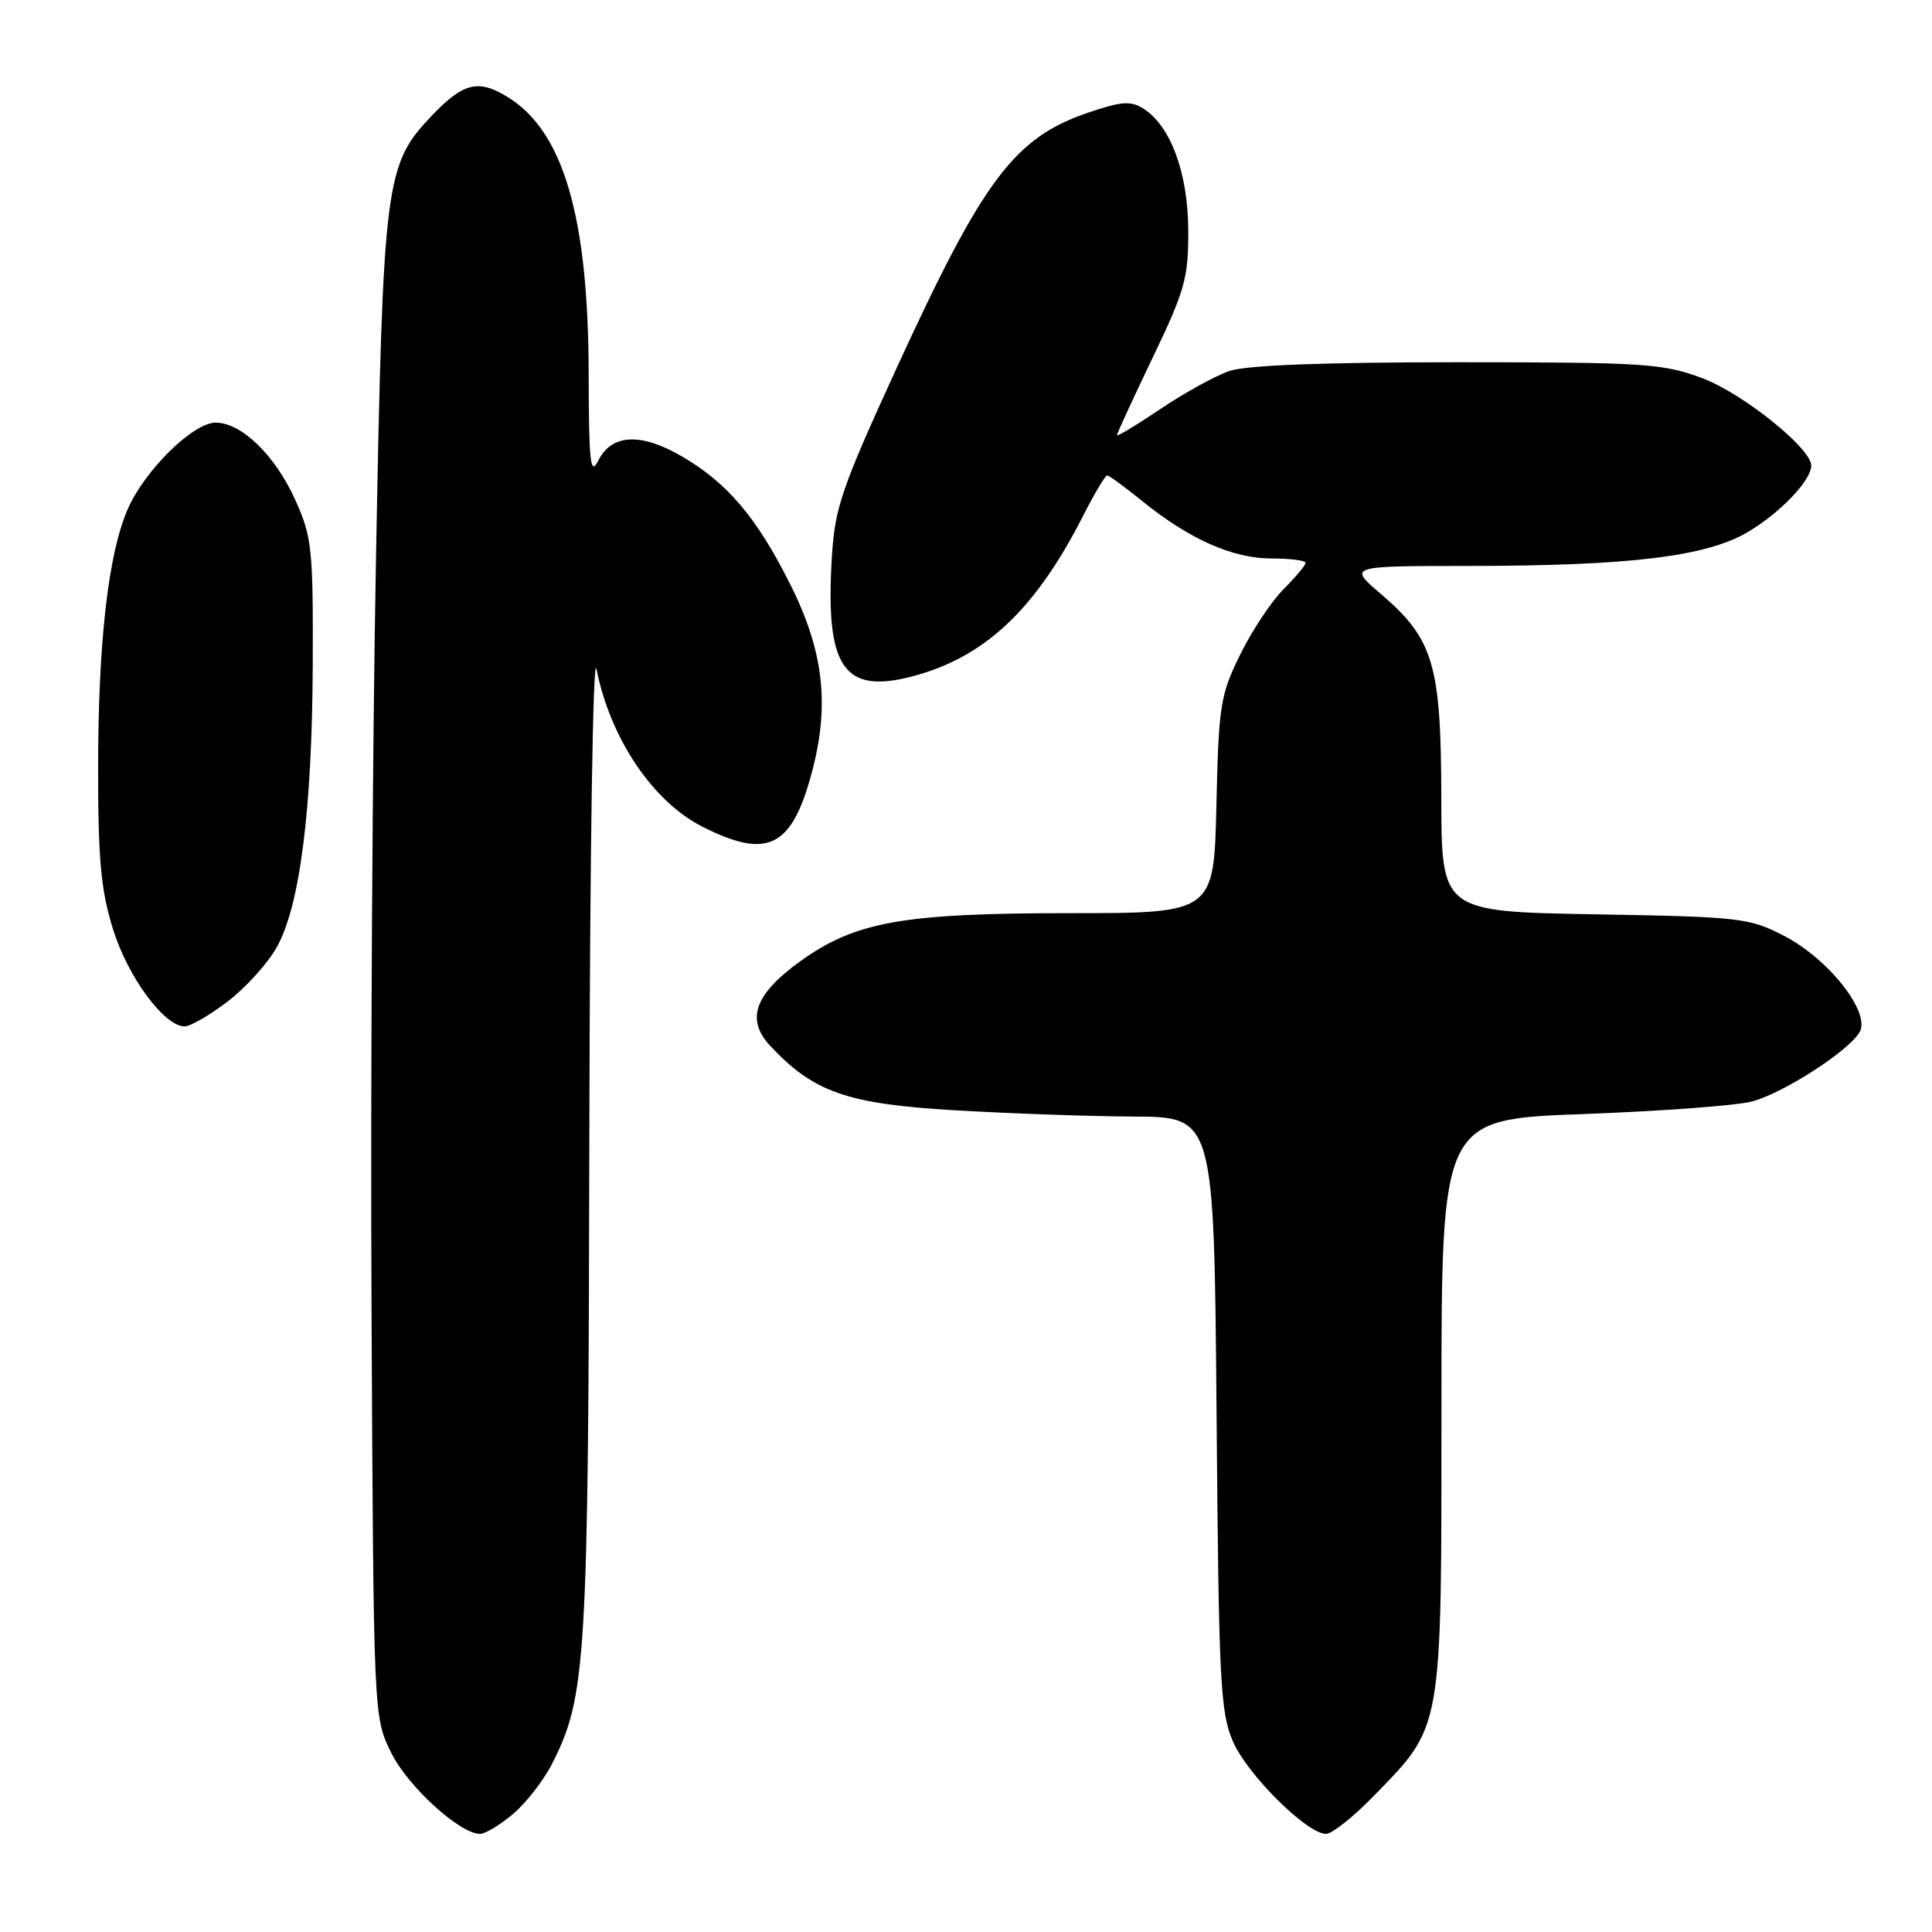 <?xml version="1.0" encoding="UTF-8" standalone="no"?>
<!DOCTYPE svg PUBLIC "-//W3C//DTD SVG 1.1//EN" "http://www.w3.org/Graphics/SVG/1.1/DTD/svg11.dtd" >
<svg xmlns="http://www.w3.org/2000/svg" xmlns:xlink="http://www.w3.org/1999/xlink" version="1.1" viewBox="0 0 256 256">
 <g >
 <path fill="currentColor"
d=" M 67.97 240.37 C 69.68 238.93 72.00 235.96 73.12 233.77 C 77.70 224.78 77.96 220.50 78.09 150.50 C 78.16 112.92 78.57 86.29 79.04 88.66 C 80.85 97.82 86.48 106.19 93.05 109.53 C 101.66 113.89 104.87 112.34 107.52 102.55 C 109.99 93.43 109.18 86.28 104.62 77.25 C 100.26 68.57 96.37 63.99 90.42 60.51 C 84.97 57.31 81.06 57.48 79.29 61.00 C 78.22 63.13 78.03 61.42 78.00 49.50 C 77.96 28.71 74.66 17.42 67.30 12.88 C 63.40 10.46 61.41 10.94 57.28 15.26 C 51.00 21.84 50.76 23.78 49.82 74.00 C 49.35 99.03 49.08 143.80 49.23 173.50 C 49.50 227.50 49.50 227.50 51.82 232.22 C 54.03 236.71 60.92 243.00 63.62 243.00 C 64.29 243.00 66.25 241.82 67.97 240.37 Z  M 181.95 238.05 C 191.22 228.54 191.00 229.78 191.00 186.34 C 191.00 148.31 191.00 148.31 209.75 147.62 C 220.06 147.24 230.15 146.49 232.16 145.95 C 236.30 144.84 244.82 139.36 246.39 136.80 C 247.95 134.24 242.36 127.09 236.39 124.00 C 231.78 121.62 230.60 121.48 211.28 121.15 C 191.00 120.79 191.00 120.79 190.98 105.65 C 190.95 88.03 189.96 84.69 182.96 78.69 C 178.64 75.00 178.64 75.00 194.57 74.99 C 215.87 74.98 226.03 73.76 231.54 70.53 C 235.84 68.01 240.00 63.66 240.00 61.69 C 240.00 59.40 230.92 52.12 225.56 50.11 C 220.34 48.16 217.93 48.00 193.11 48.00 C 175.36 48.00 165.15 48.39 162.90 49.16 C 161.03 49.80 156.91 52.07 153.75 54.20 C 150.59 56.33 148.00 57.89 148.00 57.67 C 148.00 57.45 150.13 52.82 152.74 47.38 C 157.02 38.45 157.48 36.83 157.45 30.50 C 157.41 22.90 155.12 16.68 151.50 14.39 C 149.84 13.33 148.59 13.43 144.20 14.92 C 134.41 18.26 130.32 23.70 118.88 48.61 C 111.52 64.66 110.63 67.25 110.23 73.76 C 109.33 88.37 111.74 91.99 120.78 89.65 C 130.46 87.13 137.18 80.83 143.57 68.25 C 145.04 65.36 146.45 63.00 146.70 63.00 C 146.96 63.00 149.04 64.52 151.33 66.38 C 157.58 71.44 163.33 74.00 168.46 74.00 C 170.96 74.00 173.00 74.26 173.00 74.58 C 173.00 74.89 171.68 76.47 170.07 78.08 C 168.46 79.69 165.87 83.60 164.32 86.76 C 161.69 92.10 161.48 93.48 161.18 106.75 C 160.85 121.00 160.85 121.00 141.64 121.00 C 119.66 121.00 113.34 122.13 106.07 127.35 C 99.99 131.72 98.79 135.08 102.06 138.58 C 107.79 144.71 112.22 146.27 126.37 147.11 C 133.59 147.54 144.31 147.92 150.19 147.95 C 160.87 148.00 160.87 148.00 161.20 187.25 C 161.49 222.84 161.69 226.90 163.38 230.77 C 165.29 235.16 173.18 243.00 175.71 243.00 C 176.49 243.00 179.30 240.77 181.95 238.05 Z  M 30.17 132.70 C 32.54 130.89 35.47 127.66 36.67 125.52 C 39.74 120.05 41.37 107.26 41.44 88.00 C 41.50 72.68 41.33 71.12 39.12 66.23 C 36.45 60.32 31.99 56.00 28.58 56.00 C 25.60 56.00 19.20 62.28 16.94 67.43 C 14.34 73.35 13.00 85.10 13.00 101.97 C 13.00 113.94 13.38 118.01 14.98 123.14 C 16.96 129.49 21.77 136.00 24.47 136.00 C 25.23 136.00 27.79 134.52 30.17 132.70 Z "/>
</g>
</svg>